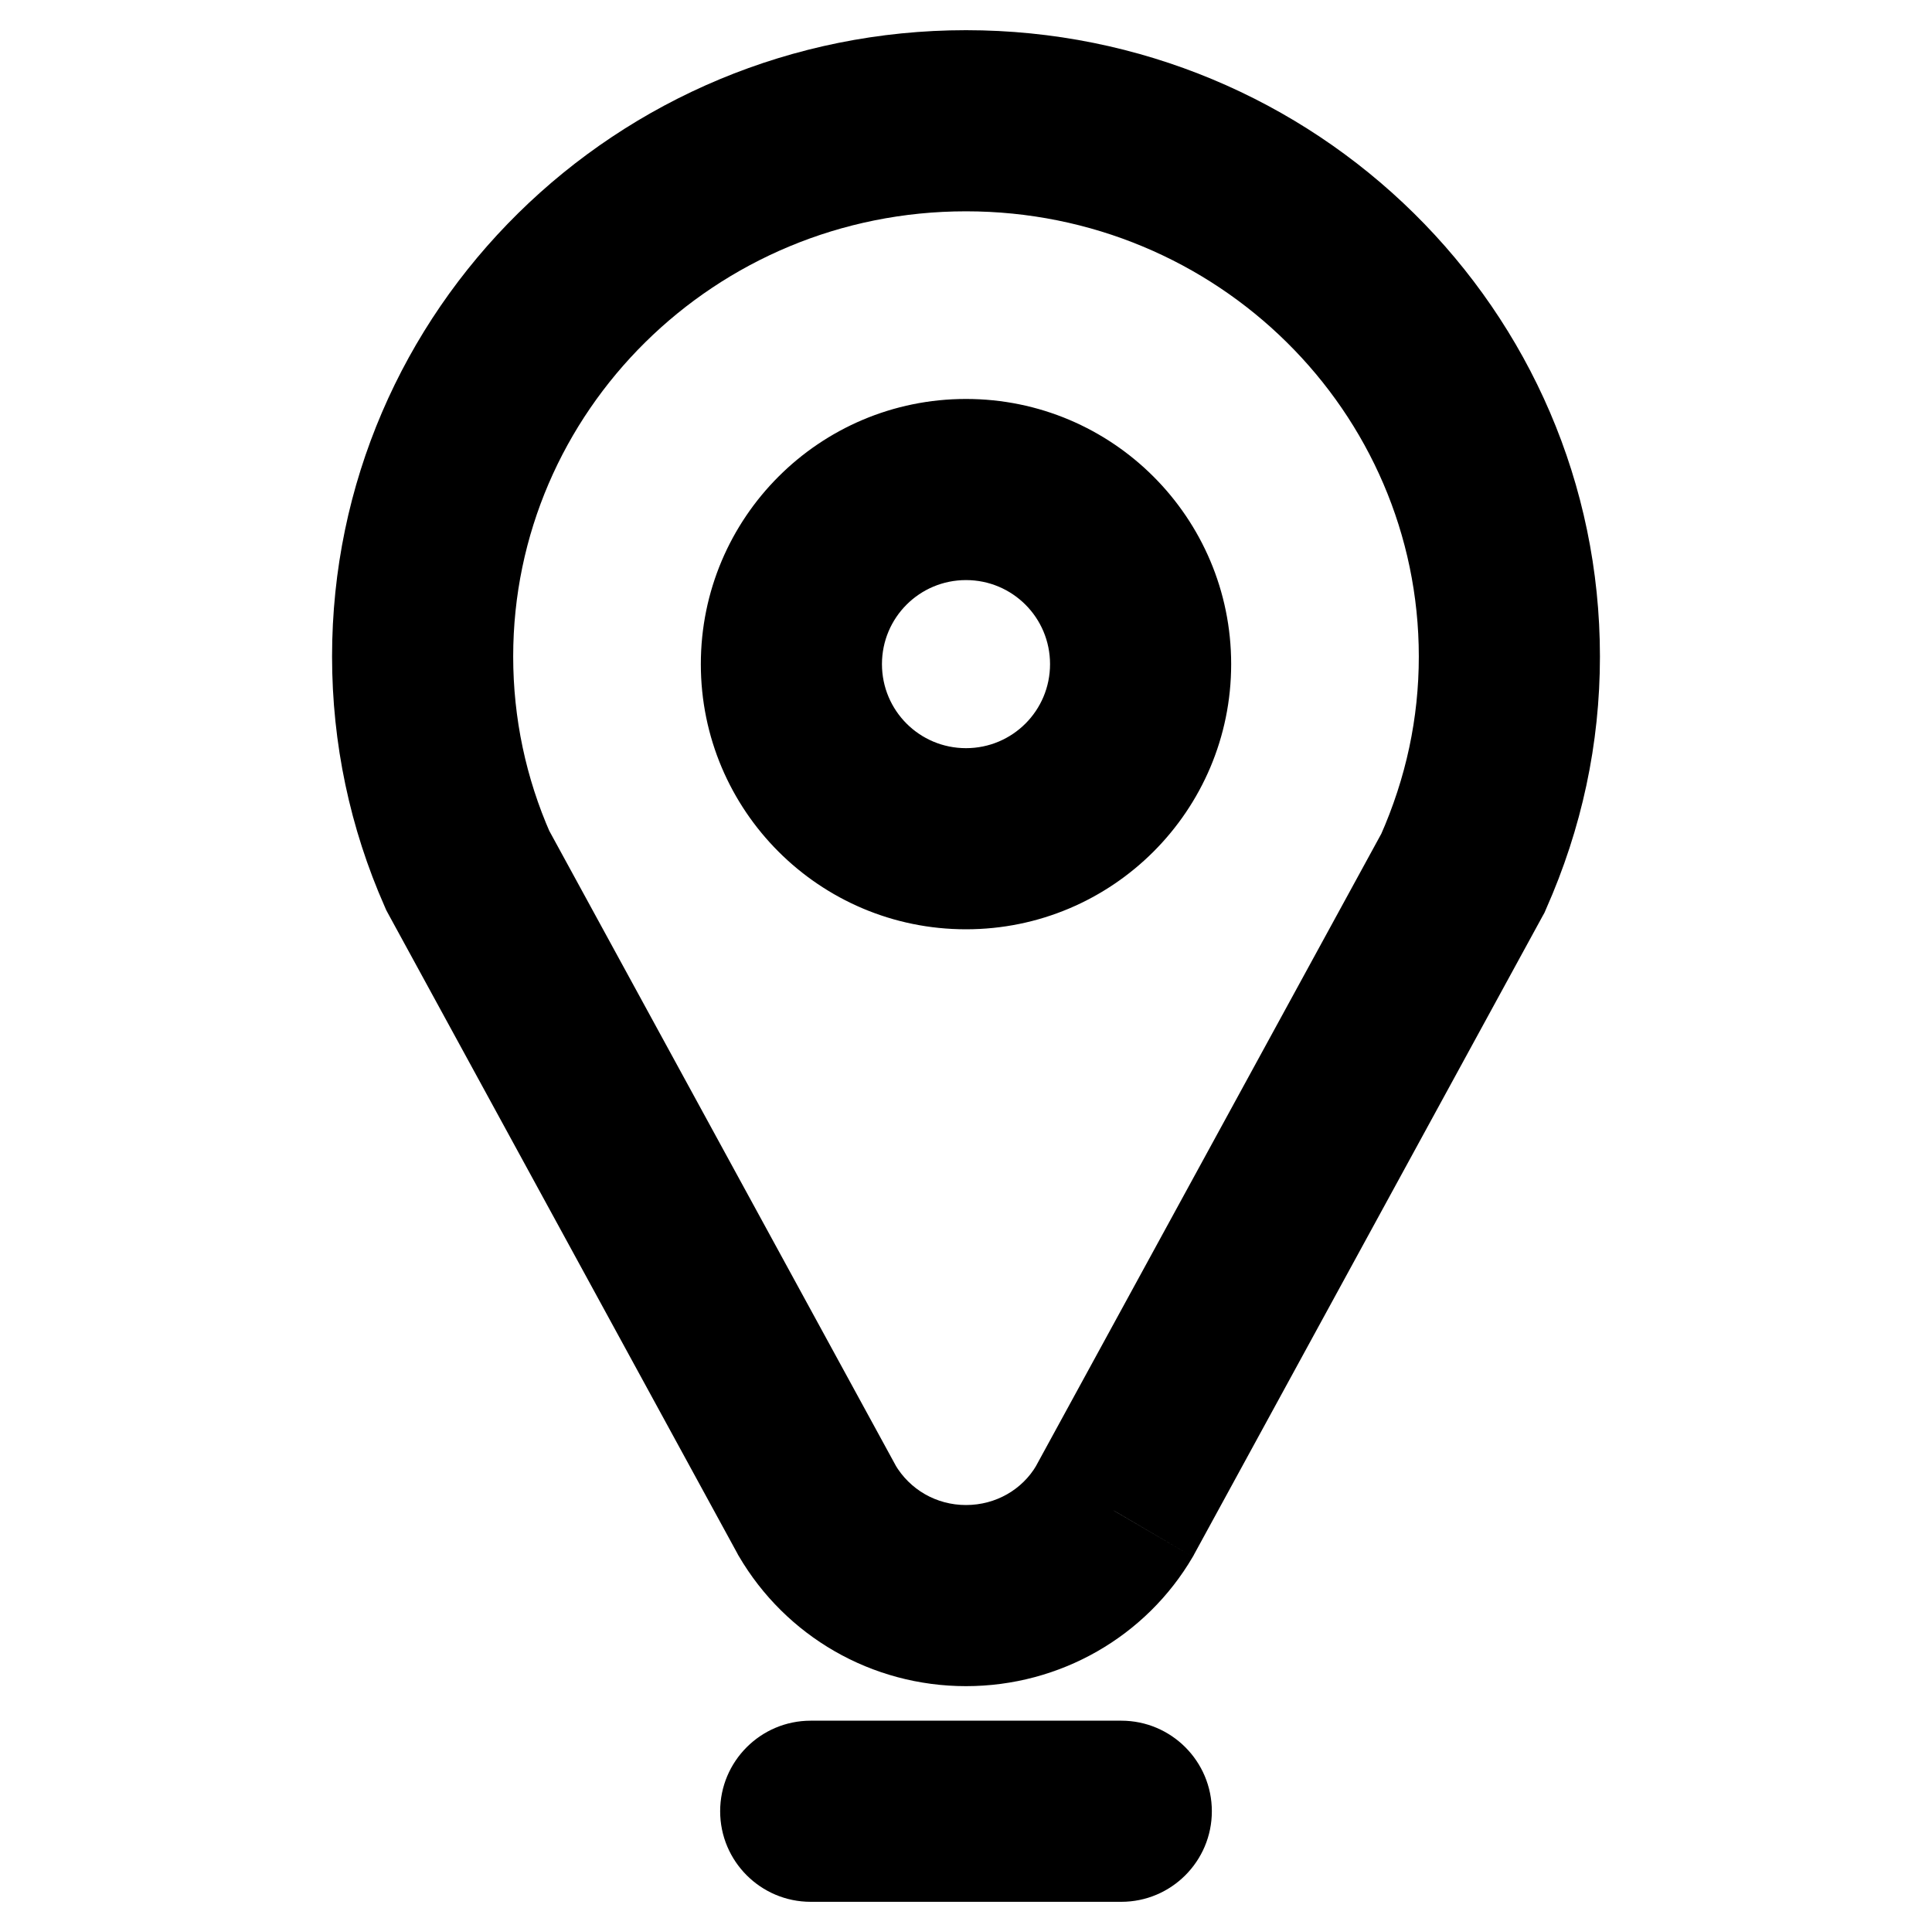 <svg width="16" height="16" viewBox="0 0 16 16" fill="none" xmlns="http://www.w3.org/2000/svg">
<path d="M6.714 14.25C6.3 14.25 5.964 14.586 5.964 15C5.964 15.414 6.3 15.75 6.714 15.75V14.25ZM9.286 15.75C9.7 15.75 10.036 15.414 10.036 15C10.036 14.586 9.7 14.25 9.286 14.25V15.75ZM12.118 7.226L12.776 7.585L12.791 7.558L12.803 7.53L12.118 7.226ZM9.231 12.514L9.878 12.893L9.884 12.883L9.889 12.873L9.231 12.514ZM6.765 12.507L6.107 12.866L6.112 12.876L6.118 12.886L6.765 12.507ZM3.872 7.205L3.186 7.508L3.198 7.536L3.213 7.564L3.872 7.205ZM6.714 15.75H9.286V14.25H6.714V15.75ZM8.696 5.5C8.696 5.885 8.385 6.196 8 6.196V7.696C9.213 7.696 10.196 6.713 10.196 5.5H8.696ZM8 6.196C7.615 6.196 7.304 5.885 7.304 5.5H5.804C5.804 6.713 6.787 7.696 8 7.696V6.196ZM7.304 5.5C7.304 5.115 7.615 4.804 8 4.804V3.304C6.787 3.304 5.804 4.287 5.804 5.5H7.304ZM8 4.804C8.385 4.804 8.696 5.115 8.696 5.5H10.196C10.196 4.287 9.213 3.304 8 3.304V4.804ZM11.75 5.437C11.75 5.946 11.645 6.442 11.432 6.922L12.803 7.53C13.1 6.861 13.25 6.159 13.25 5.437H11.75ZM11.46 6.867L8.572 12.155L9.889 12.873L12.776 7.585L11.46 6.867ZM8.583 12.136C8.467 12.334 8.249 12.464 8 12.464V13.964C8.78 13.964 9.492 13.553 9.878 12.893L8.583 12.136ZM8 12.464C7.754 12.464 7.534 12.336 7.412 12.128L6.118 12.886C6.507 13.551 7.218 13.964 8 13.964V12.464ZM7.424 12.148L4.53 6.846L3.213 7.564L6.107 12.866L7.424 12.148ZM4.558 6.902C4.356 6.444 4.25 5.948 4.25 5.437H2.75C2.75 6.157 2.899 6.859 3.186 7.508L4.558 6.902ZM4.25 5.437C4.25 3.412 5.918 1.75 8 1.75V0.25C5.109 0.25 2.75 2.564 2.75 5.437H4.25ZM8 1.75C10.082 1.75 11.75 3.412 11.75 5.437H13.25C13.25 2.564 10.891 0.25 8 0.25V1.75Z" fill="black"/>
</svg>
